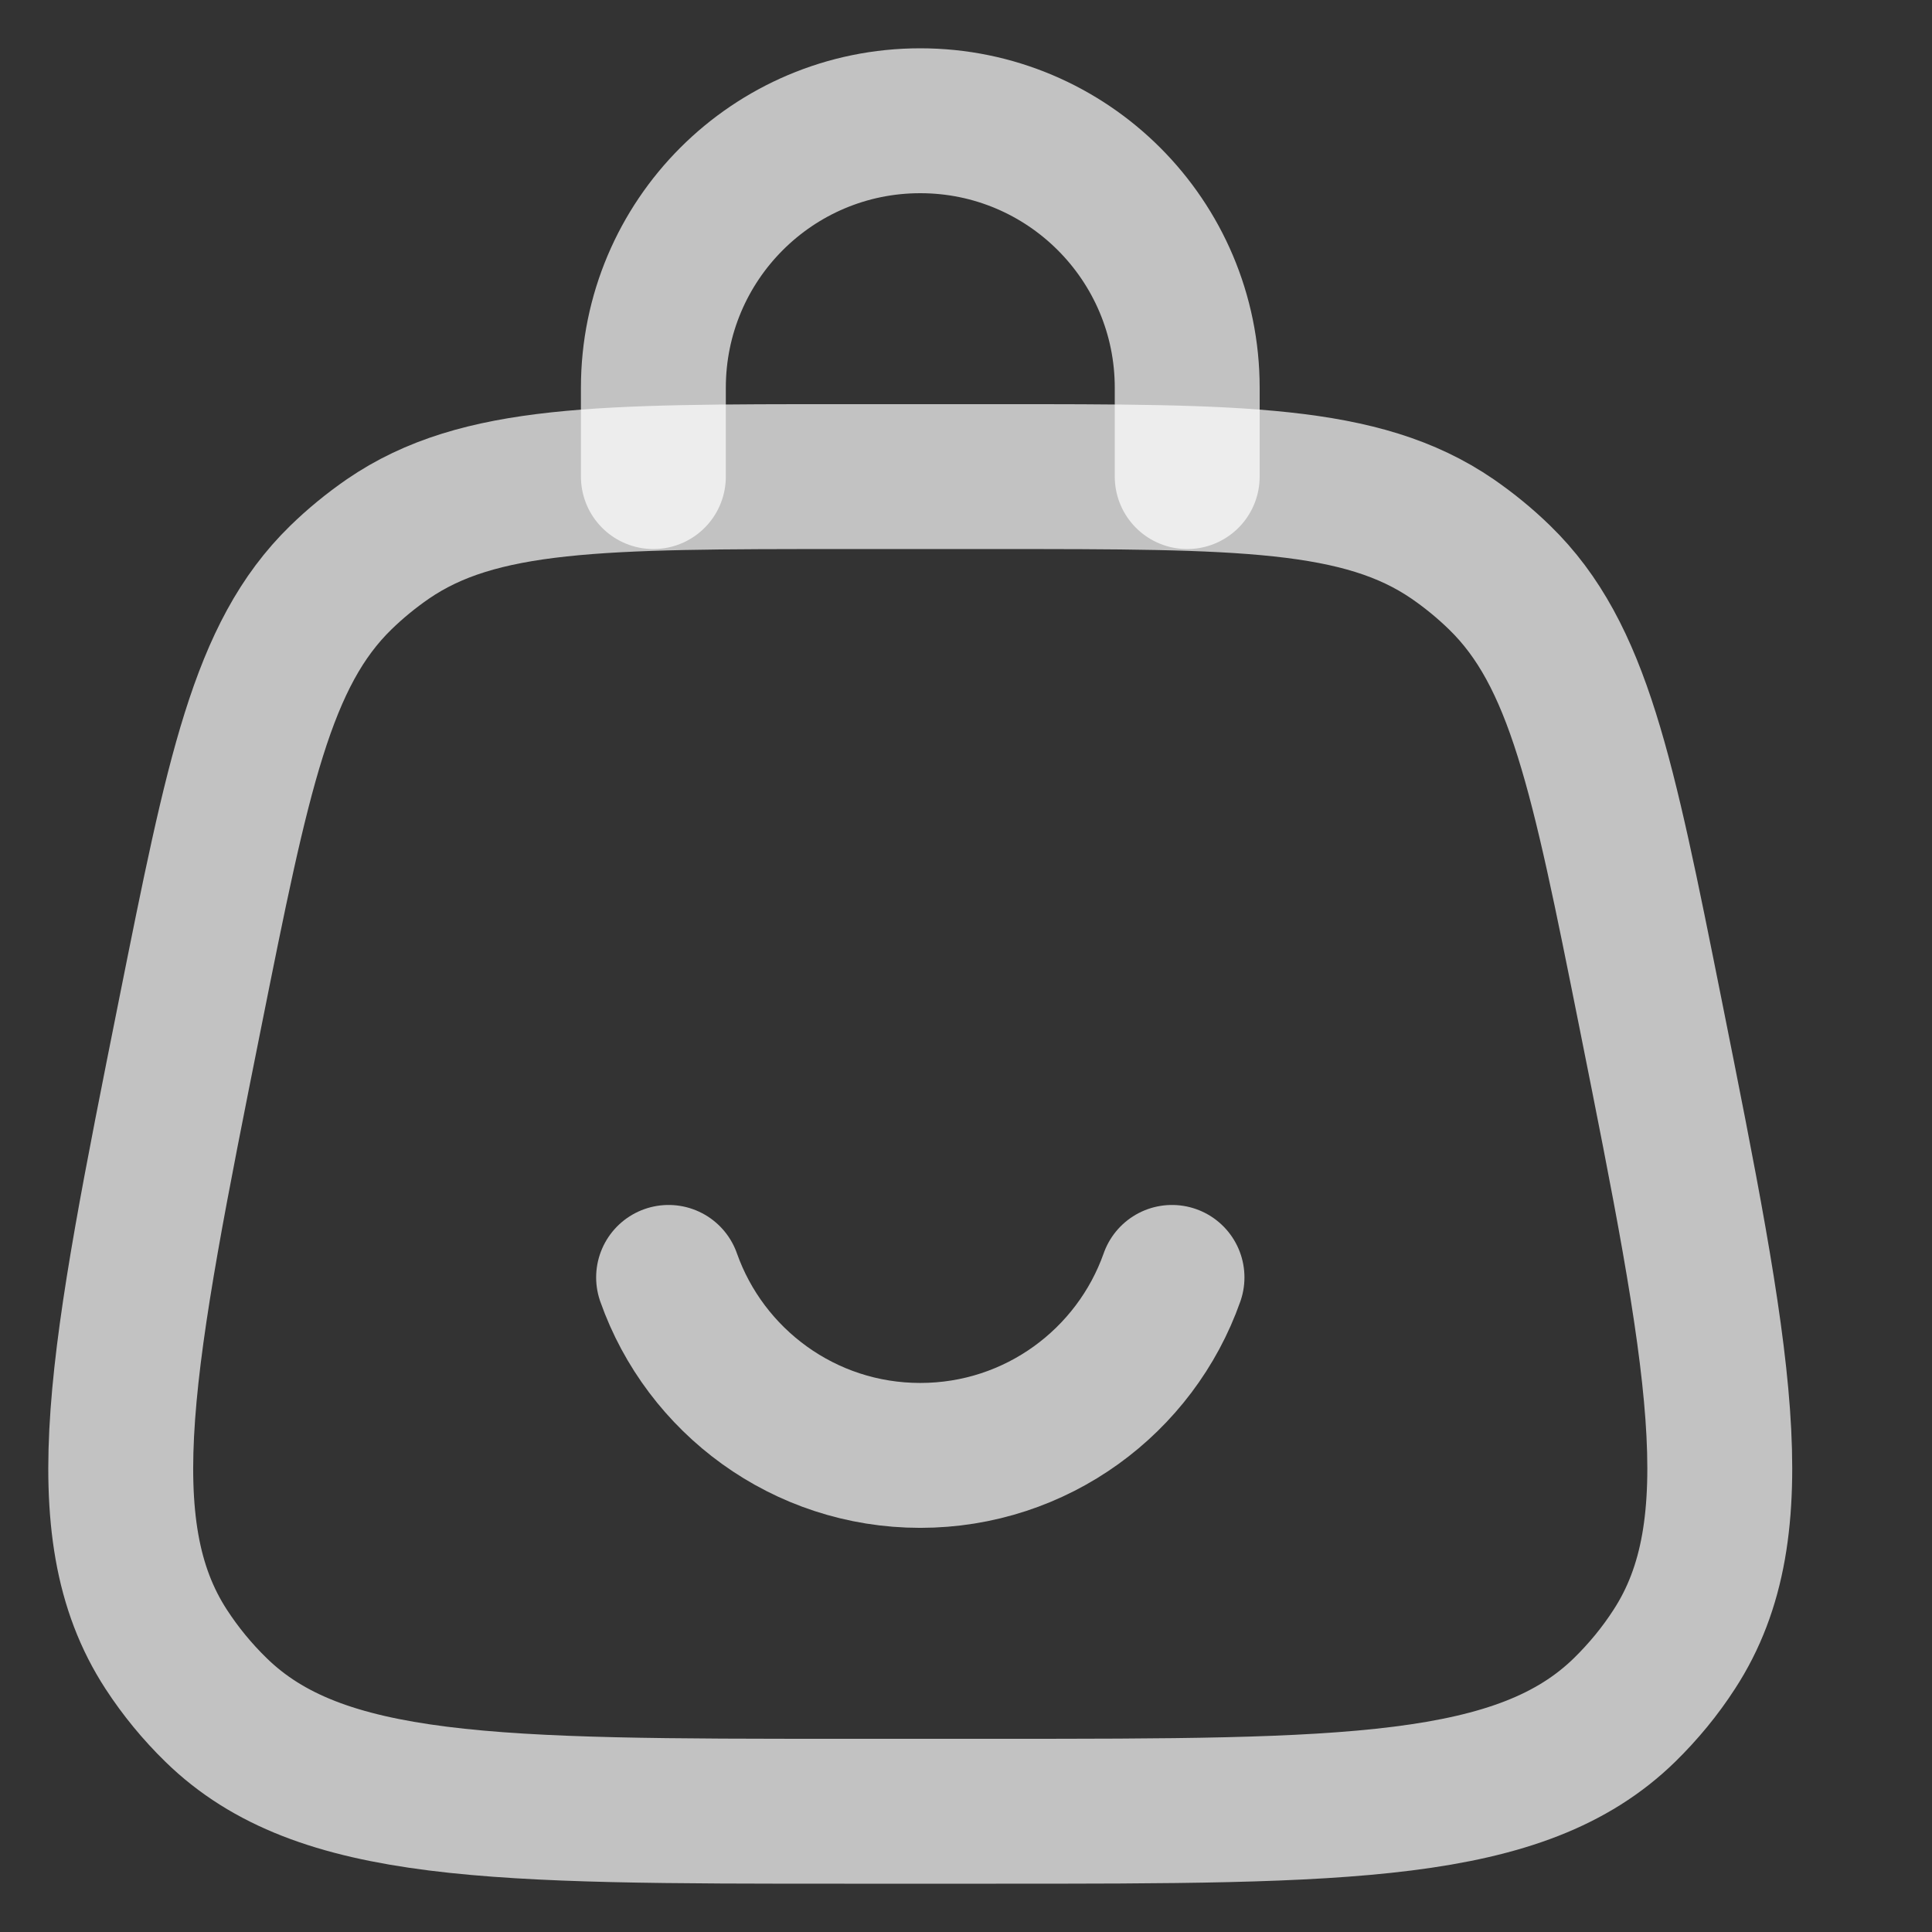 <svg width="16" height="16" viewBox="0 0 16 16" fill="none" xmlns="http://www.w3.org/2000/svg">
<rect x="0" y="0" width="16" height="16" fill="#333333" stroke="none"/>
<path d="M1.575 8.39C1.971 6.411 2.169 5.421 2.822 4.784C2.943 4.666 3.074 4.559 3.213 4.463C3.966 3.947 4.976 3.947 6.994 3.947H8.249C10.267 3.947 11.276 3.947 12.029 4.463C12.168 4.559 12.299 4.666 12.42 4.784C13.074 5.421 13.272 6.411 13.668 8.39C14.236 11.231 14.52 12.652 13.866 13.658C13.748 13.841 13.609 14.009 13.454 14.161C12.595 15 11.146 15 8.249 15H6.994C4.096 15 2.647 15 1.789 14.161C1.633 14.009 1.495 13.841 1.376 13.658C0.722 12.652 1.007 11.231 1.575 8.39Z" stroke="white" stroke-opacity="0.7" stroke-width="1.2"/>
<path d="M5.411 3.947V3.211C5.411 1.99 6.4 1 7.621 1C8.842 1 9.832 1.99 9.832 3.211V3.947" stroke="white" stroke-opacity="0.7" stroke-width="1.2" stroke-linecap="round"/>
<path d="M5.537 10.579C5.84 11.438 6.659 12.053 7.621 12.053C8.584 12.053 9.403 11.438 9.706 10.579" stroke="white" stroke-opacity="0.7" stroke-width="1.2" stroke-linecap="round"/>
</svg>
